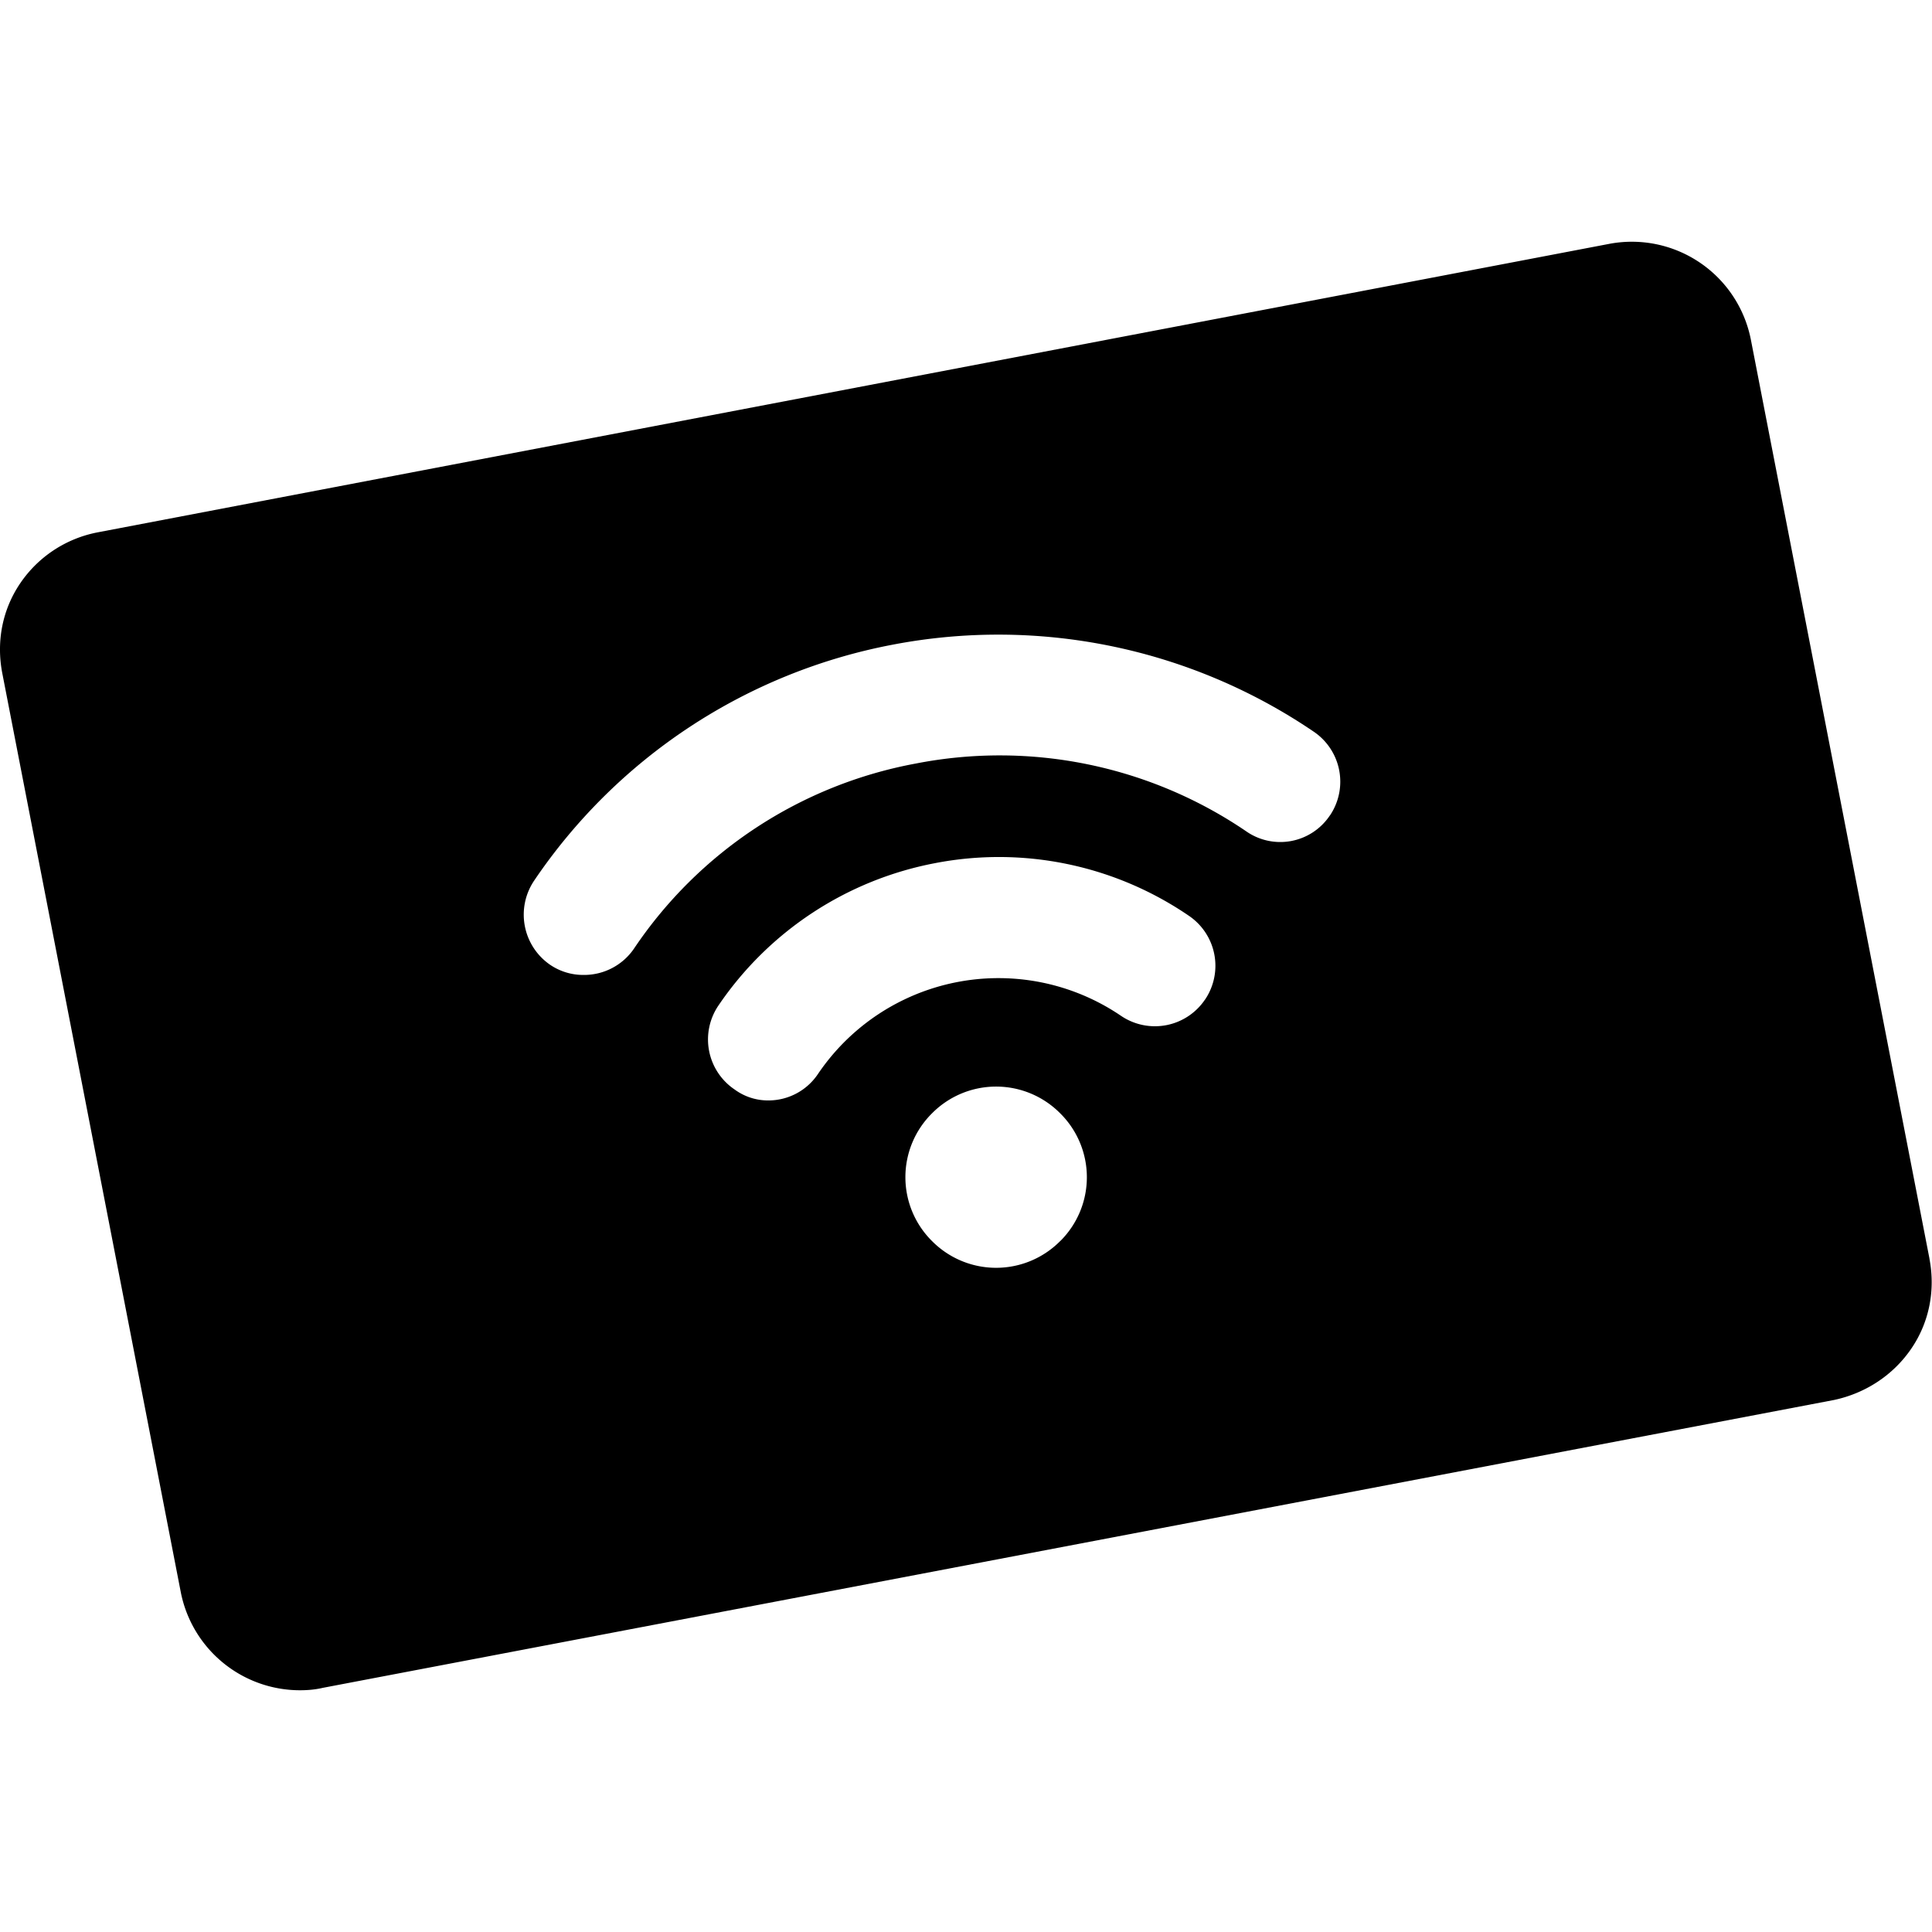 <svg xmlns="http://www.w3.org/2000/svg" width="24" height="24" fill="none" viewBox="0 0 24 24"><path fill="currentColor" fill-rule="evenodd" d="M16.52 10.13a.74.74 0 0 1-1.042.195 5.44 5.44 0 0 0-4.102-.84 5.4 5.4 0 0 0-3.503 2.303.75.75 0 0 1-.622.323.73.73 0 0 1-.42-.128.756.756 0 0 1-.196-1.043 6.94 6.94 0 0 1 4.456-2.932 6.97 6.97 0 0 1 5.227 1.08.75.75 0 0 1 .203 1.042m-1.552 2.287a.75.75 0 0 1-1.042.203 2.707 2.707 0 0 0-3.765.72.74.74 0 0 1-.615.33.7.7 0 0 1-.42-.135.75.75 0 0 1-.203-1.043 4.2 4.2 0 0 1 2.693-1.77 4.18 4.18 0 0 1 3.15.653.75.75 0 0 1 .202 1.043m-1.8 3a1.12 1.12 0 0 1-1.59 0 1.117 1.117 0 0 1 0-1.589 1.12 1.12 0 0 1 1.59 0 1.117 1.117 0 0 1 0 1.59m10.8.218-2.22-11.422a1.507 1.507 0 0 0-1.762-1.185L1.213 6.613c-.39.075-.735.3-.96.63s-.3.727-.225 1.118l2.22 11.429a1.51 1.51 0 0 0 1.477 1.207c.09 0 .188-.007.285-.03l18.773-3.576c.39-.083.735-.308.96-.638s.3-.728.225-1.118" clip-rule="evenodd"/></svg>